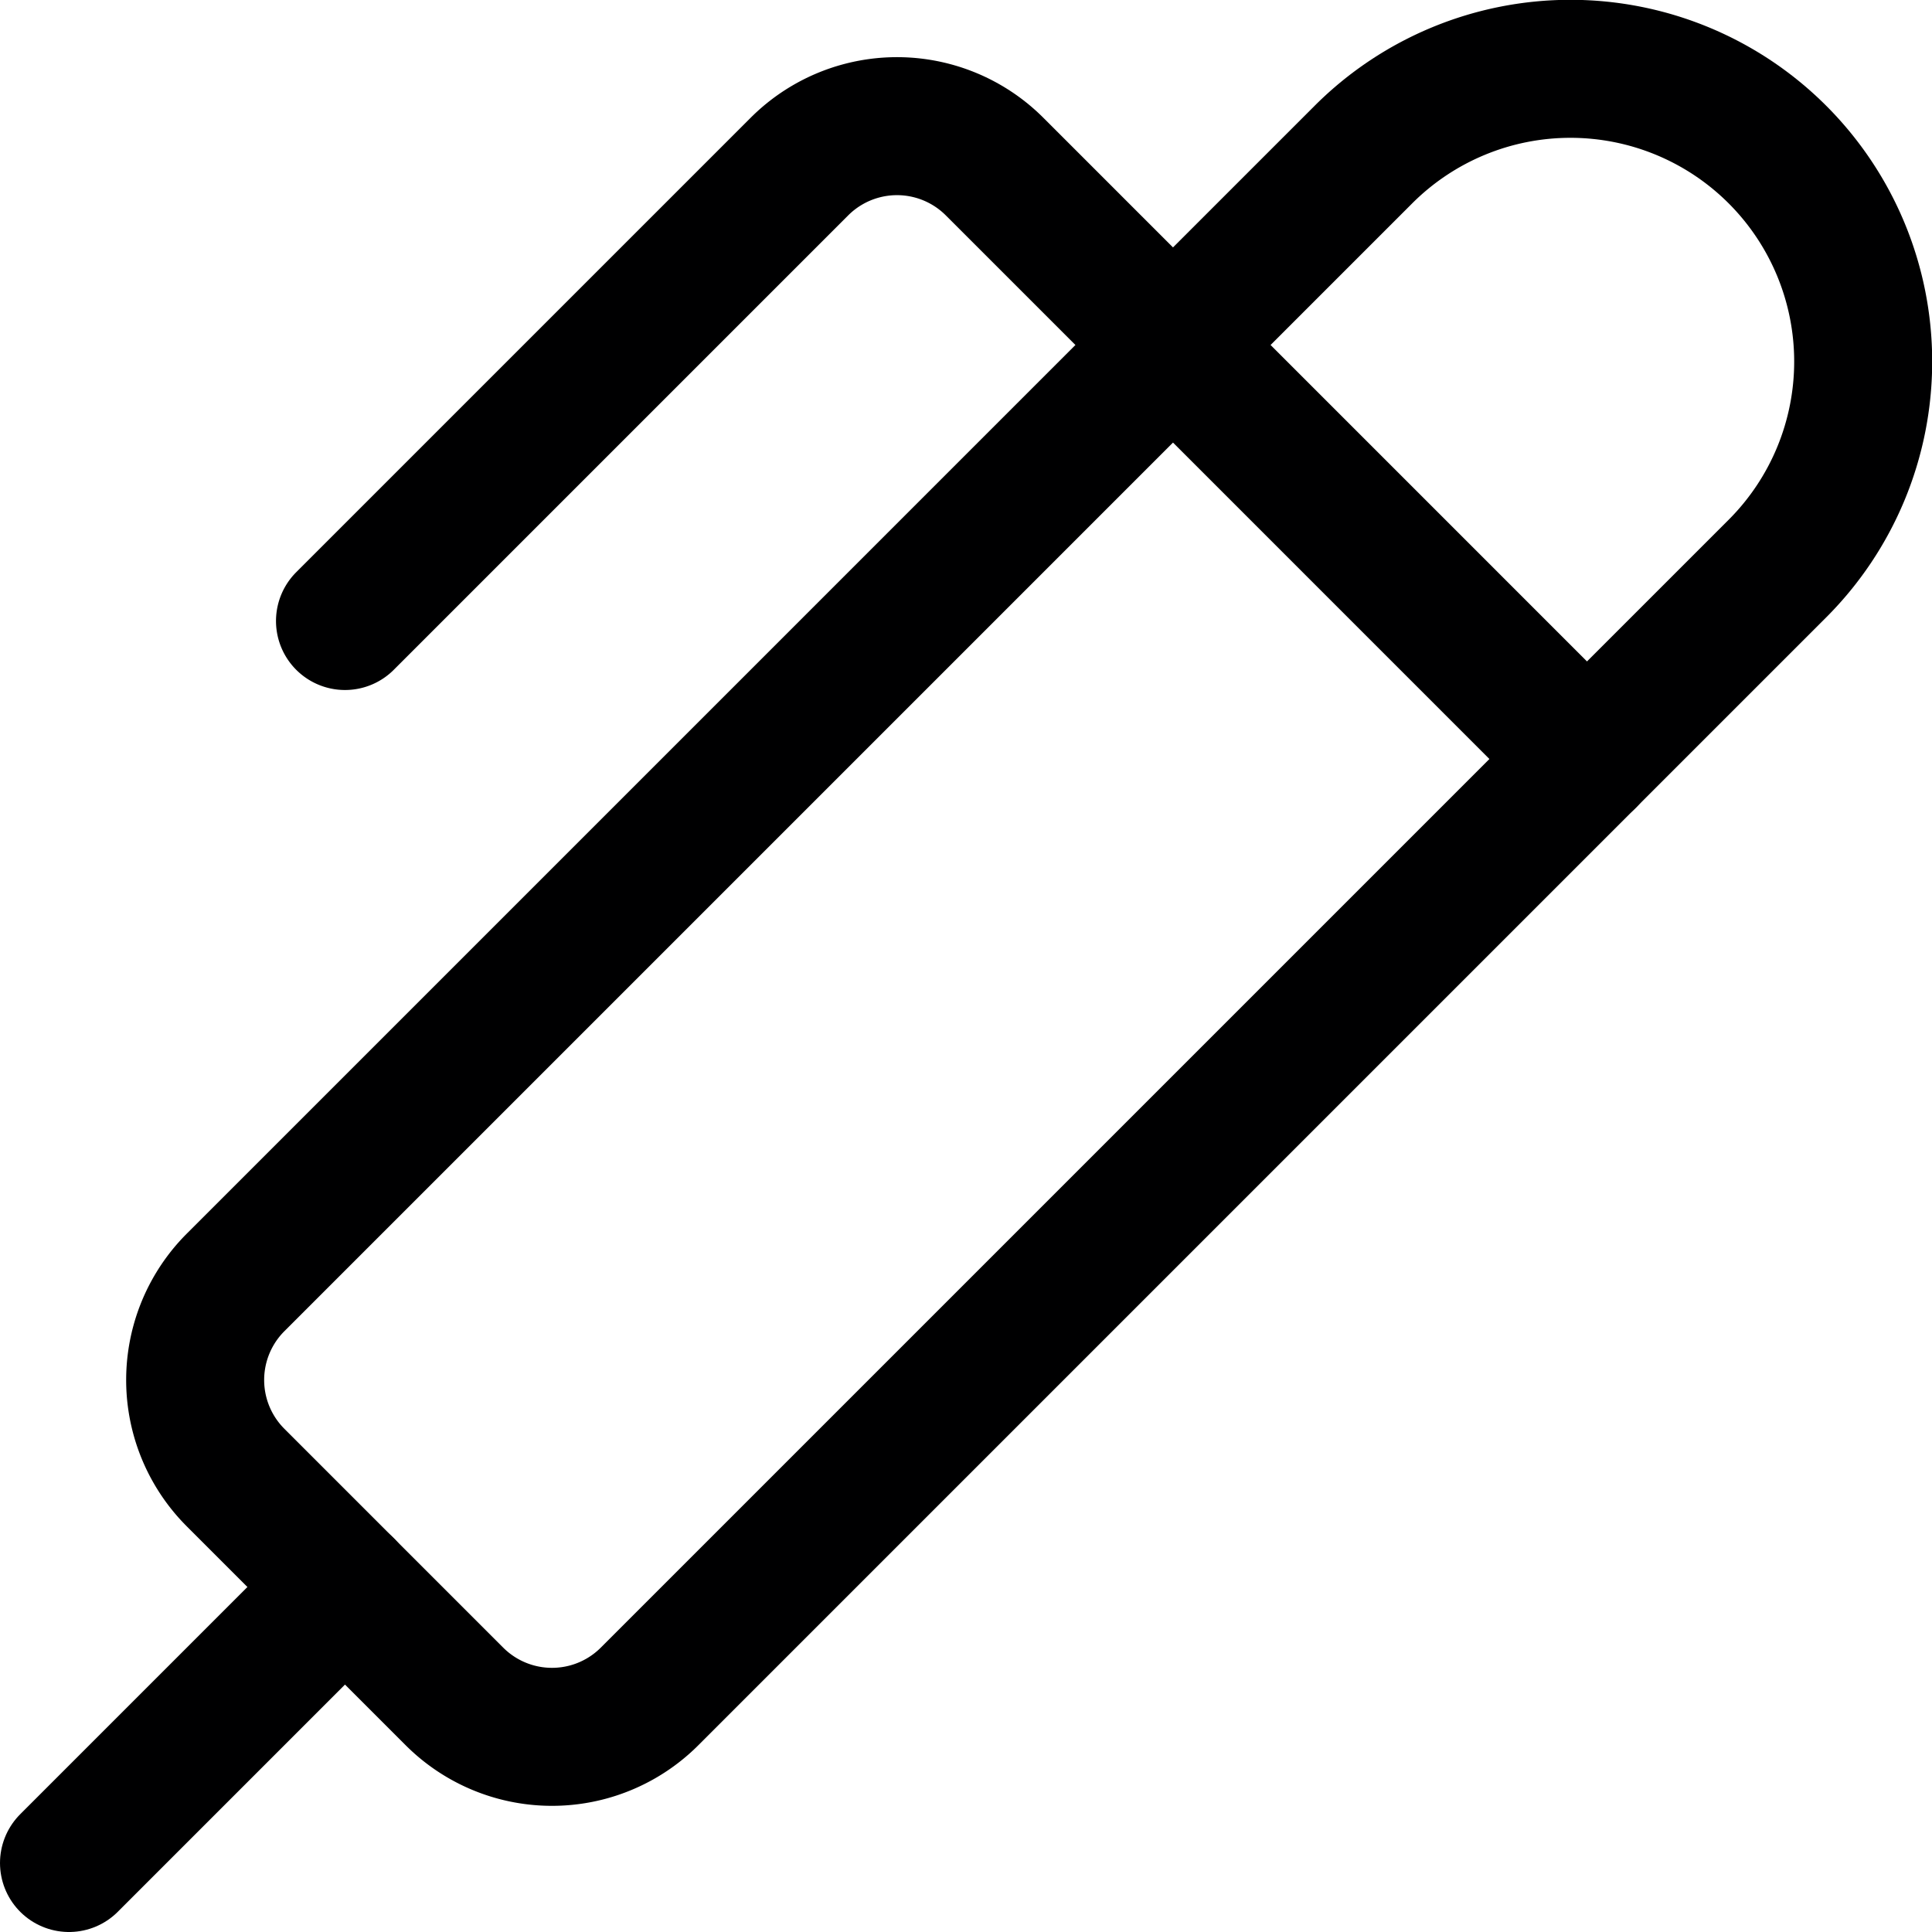 <svg xmlns="http://www.w3.org/2000/svg" viewBox="0 0 14 14">
  <g>
    <line x1="0.5" y1="13.5" x2="2.5" y2="11.5" style="fill: none;stroke: #000001;stroke-linecap: round;stroke-linejoin: round"/>
    <path d="M4.71,12.29a1,1,0,0,1-1.42,0L1.71,10.71a1,1,0,0,1,0-1.42L9.88,1.12a2.12,2.12,0,0,1,3,3Z" style="fill: none;stroke: #000001;stroke-linecap: round;stroke-linejoin: round"/>
    <path d="M11.5,5.5,7.21,1.21a1,1,0,0,0-1.42,0L2.5,4.5" style="fill: none;stroke: #000001;stroke-linecap: round;stroke-linejoin: round"/>
  </g>
</svg>
